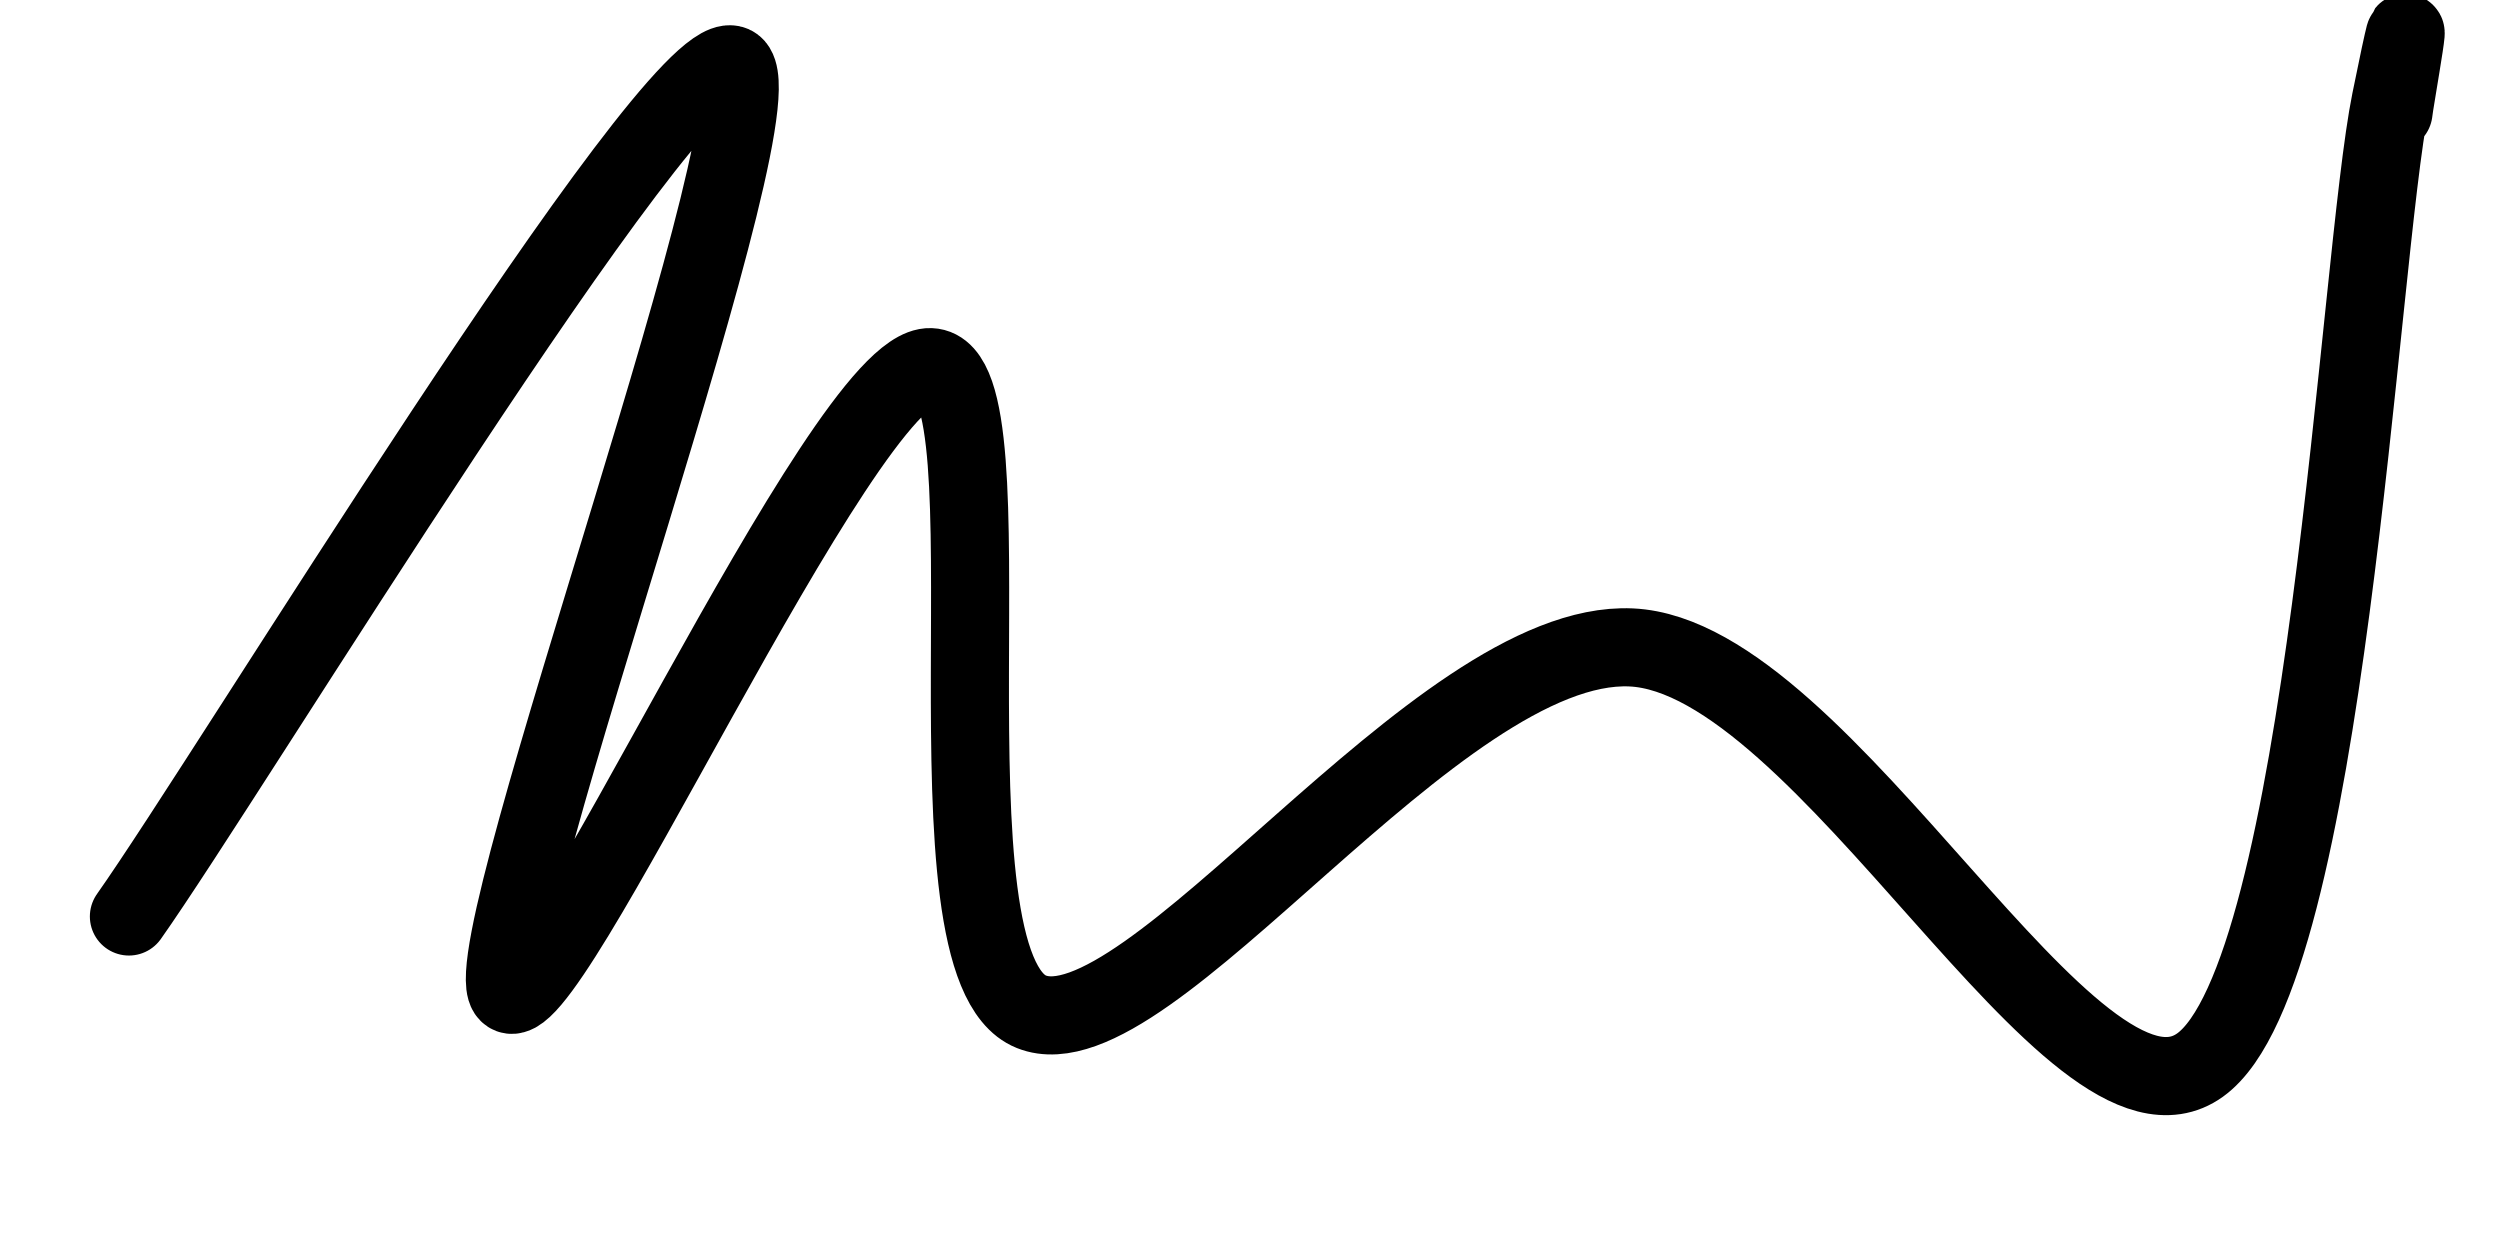 <svg xmlns="http://www.w3.org/2000/svg" version="1.1" xmlns:xlink="http://www.w3.org/1999/xlink" xmlns:svgjs="http://svgjs.dev/svgjs" viewBox="0 0 800 400"><path d="M41.256,293.274C73.393,247.833,213.901,16.592,234.081,20.628C254.26,24.664,151.719,301.345,162.332,317.489C172.945,333.632,269.806,116.442,297.758,117.489C325.71,118.535,292.676,308.819,330.045,323.767C367.414,338.714,459.641,204.335,521.973,207.175C584.305,210.015,663.528,369.955,704.036,340.807C744.544,311.659,754.708,83.109,765.022,32.287C775.336,-18.535,765.77,35.277,765.919,35.874" fill="none" stroke-width="25" stroke="url(&quot;#SvgjsLinearGradient1003&quot;)" stroke-linecap="round"></path><defs><linearGradient id="SvgjsLinearGradient1003"><stop stop-color="hsl(162, 100%, 58%)" offset="0"></stop><stop stop-color="hsl(270, 73%, 53%)" offset="1"></stop></linearGradient></defs></svg>